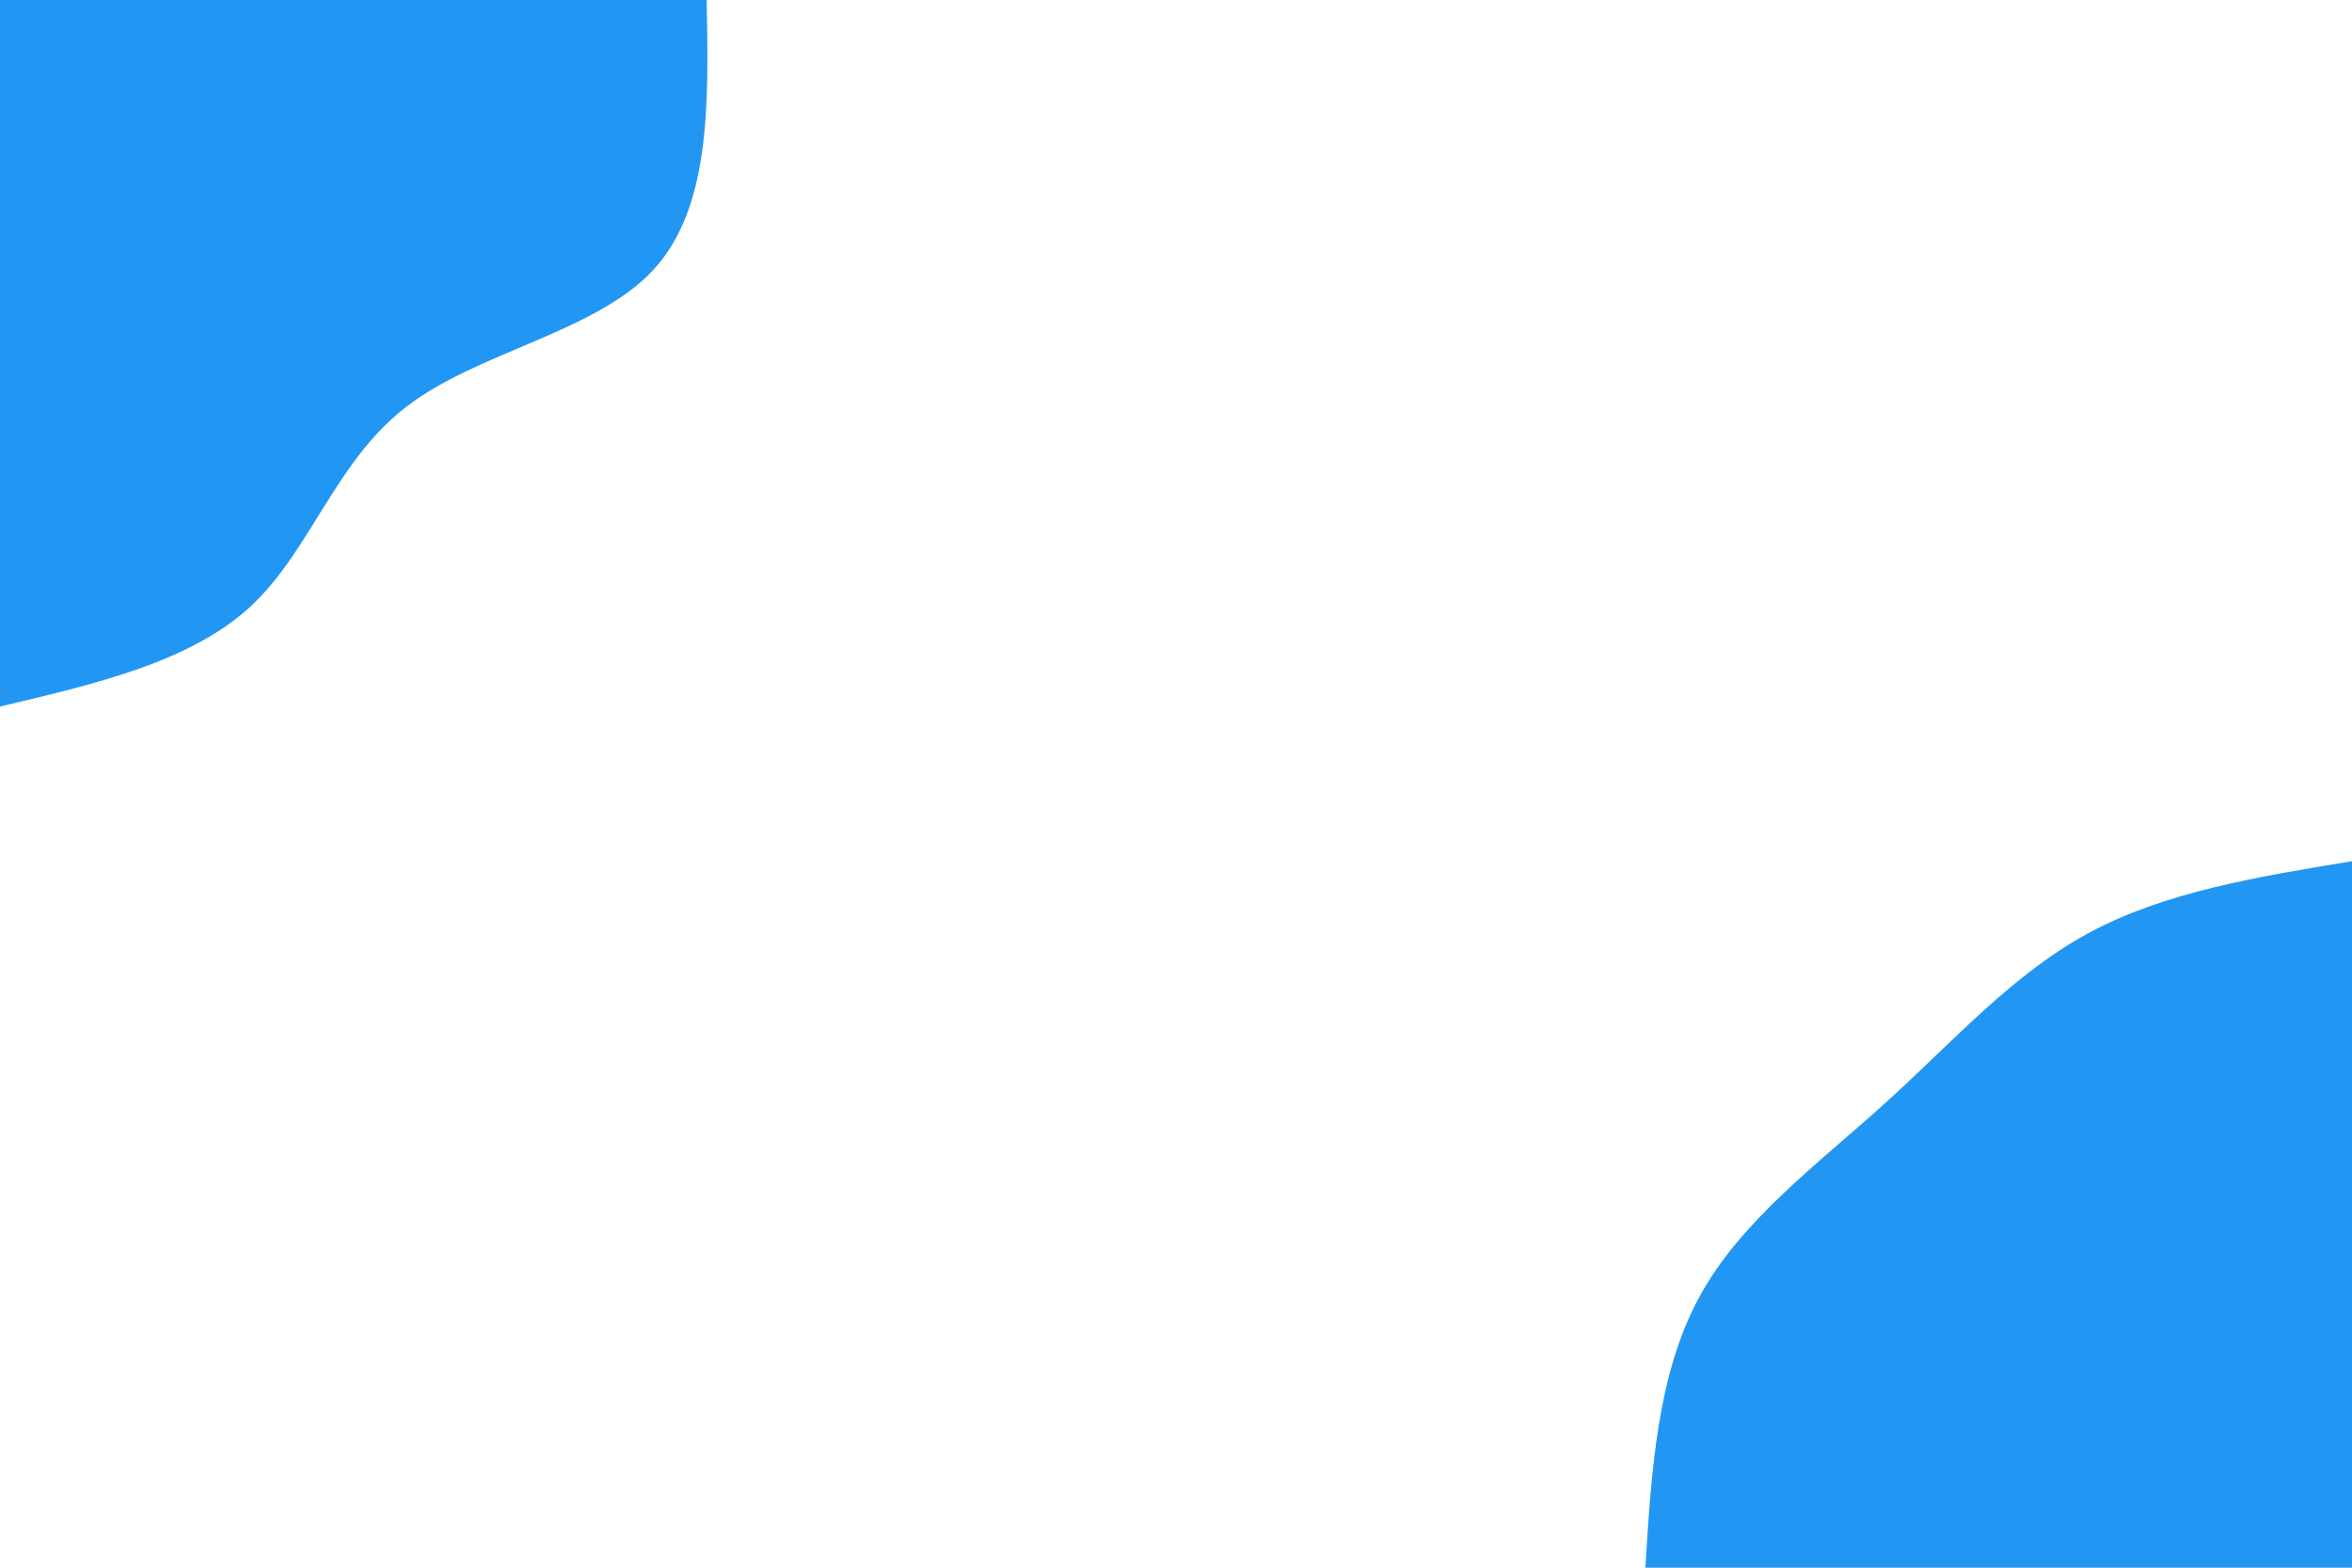 <svg id="visual" viewBox="0 0 900 600" width="900" height="600" xmlns="http://www.w3.org/2000/svg" xmlns:xlink="http://www.w3.org/1999/xlink" version="1.1"><rect x="0" y="0" width="900" height="600" fill="#ffffff"></rect><defs><linearGradient id="grad1_0" x1="33.3%" y1="100%" x2="100%" y2="0%"><stop offset="20%" stop-color="#ffffff" stop-opacity="1"></stop><stop offset="80%" stop-color="#ffffff" stop-opacity="1"></stop></linearGradient></defs><defs><linearGradient id="grad2_0" x1="0%" y1="100%" x2="66.7%" y2="0%"><stop offset="20%" stop-color="#ffffff" stop-opacity="1"></stop><stop offset="80%" stop-color="#ffffff" stop-opacity="1"></stop></linearGradient></defs><g transform="translate(900, 600)"><path d="M-270.4 0C-268.1 -37.1 -265.8 -74.1 -249.8 -103.5C-233.9 -132.9 -204.2 -154.6 -178.2 -178.2C-152.2 -201.8 -129.7 -227.3 -100.6 -243C-71.5 -258.7 -35.8 -264.5 0 -270.4L0 0Z" fill="#2196f3"></path></g><g transform="translate(0, 0)"><path d="M270.4 0C271.2 39.9 271.9 79.8 249.8 103.5C227.7 127.2 182.7 134.7 155.6 155.6C128.4 176.4 119 210.5 96.1 231.9C73.1 253.3 36.5 261.8 0 270.4L0 0Z" fill="#2196f3"></path></g></svg>